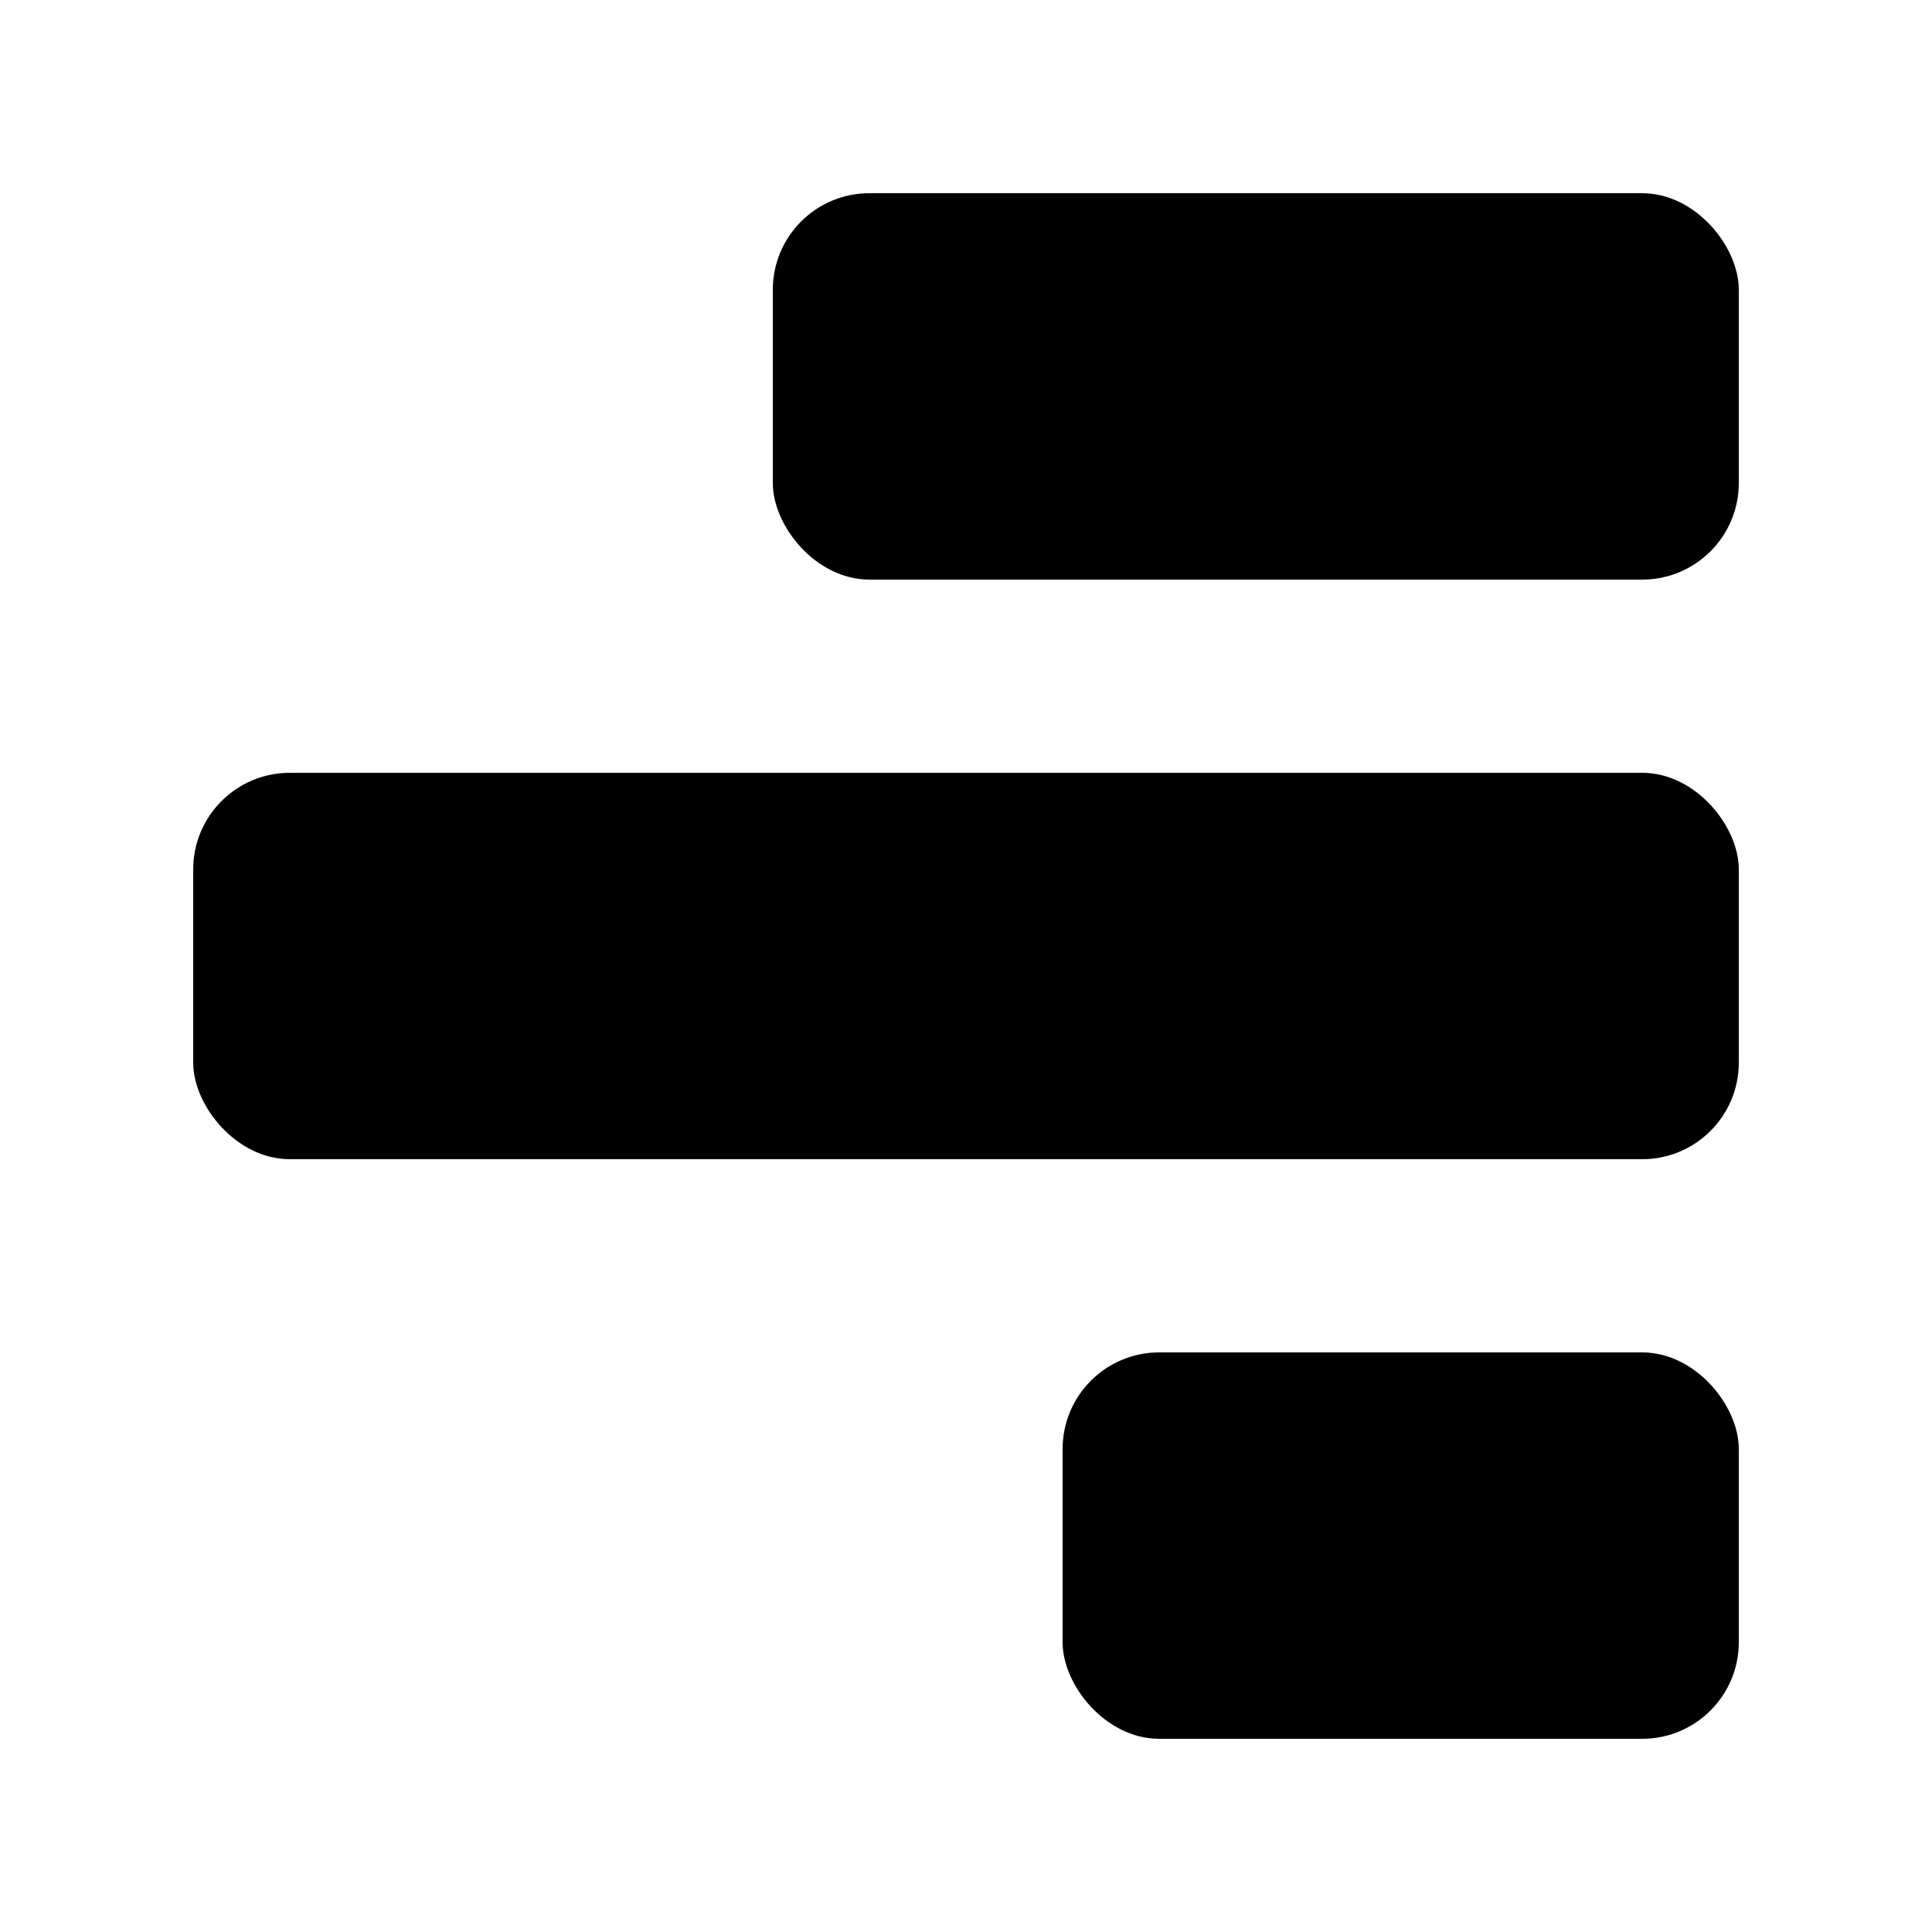 <svg xmlns="http://www.w3.org/2000/svg" width="20" height="20" fill="currentColor" viewBox="0 0 20 20">
  <rect width="10" height="4" x="8" y="2" rx="1"/>
  <rect width="16" height="4" x="2" y="8" rx="1"/>
  <rect width="7" height="4" x="11" y="14" rx="1"/>
</svg>

